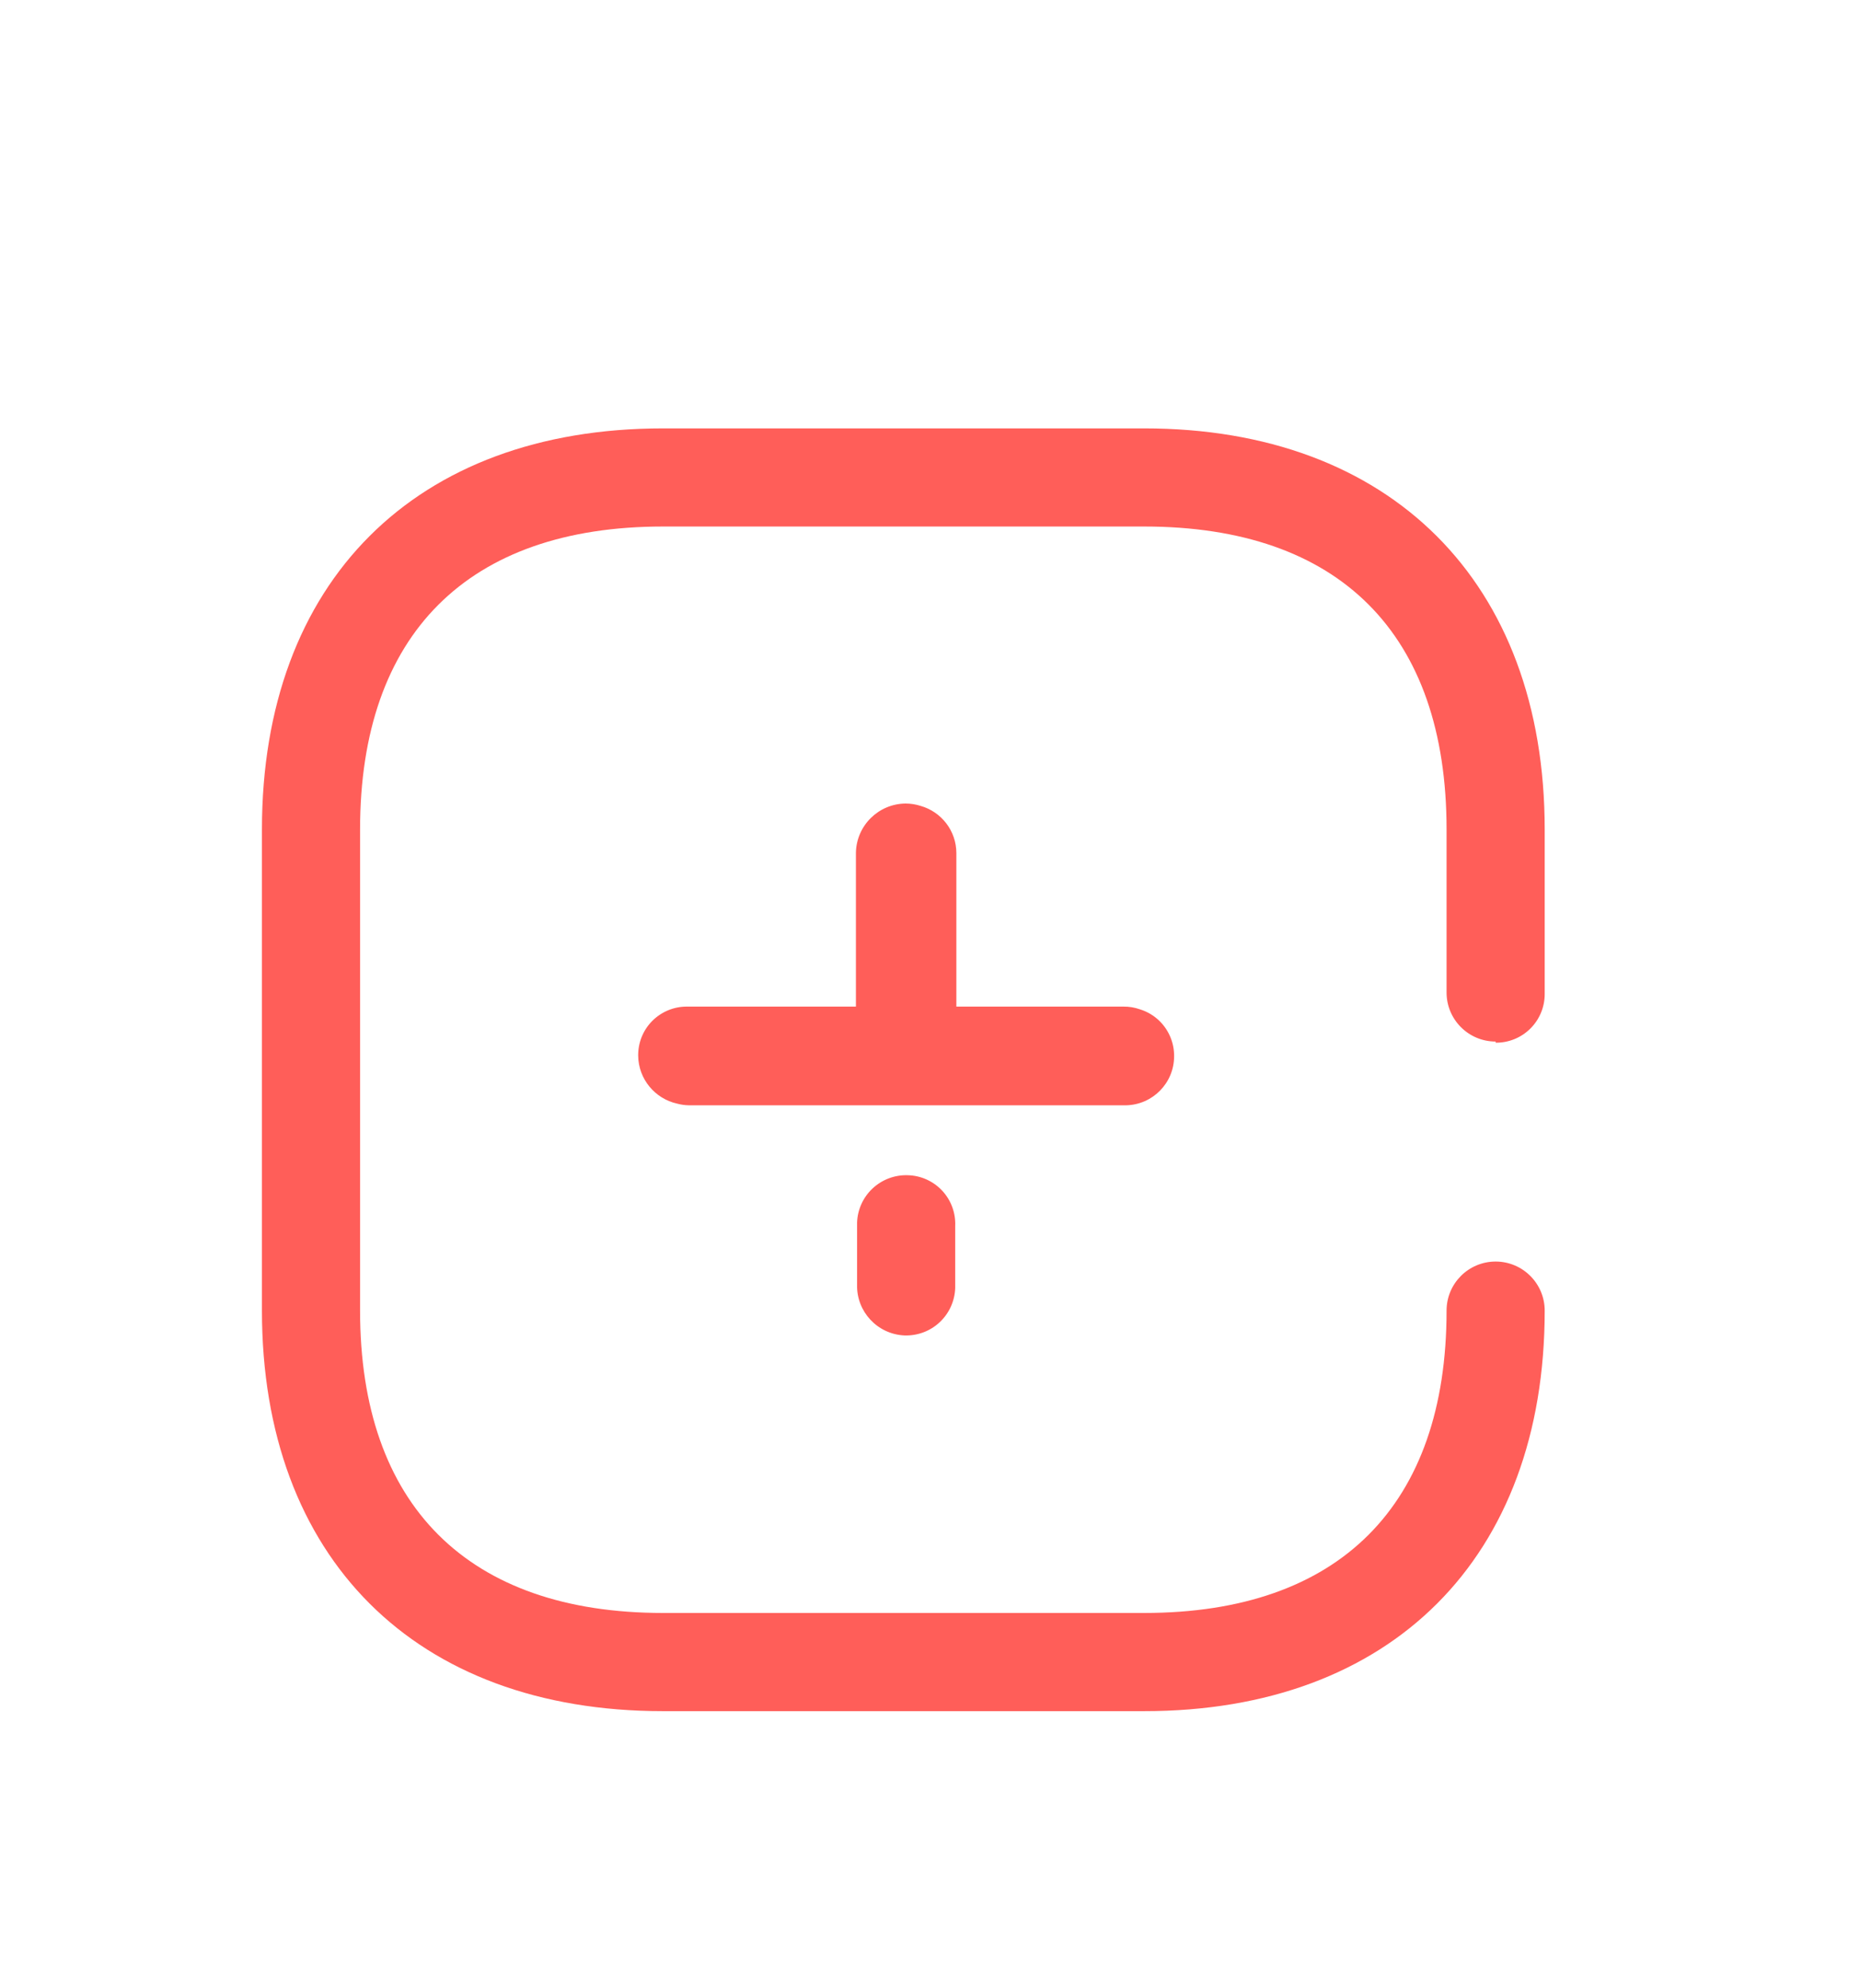<svg width="29" height="31" viewBox="0 0 29 31" fill="none" xmlns="http://www.w3.org/2000/svg">
<g filter="url(#filter0_d)">
<path fill-rule="evenodd" clip-rule="evenodd" d="M23.859 12.038C23.716 12.18 23.521 12.259 23.319 12.257V12.239C22.896 12.239 22.554 11.896 22.554 11.474V8.932C22.554 5.88 20.883 4.209 17.84 4.209H10.337C7.294 4.209 5.614 5.889 5.614 8.932V16.434C5.614 19.468 7.294 21.148 10.337 21.148H17.84C20.883 21.148 22.554 19.468 22.554 16.434C22.554 16.012 22.896 15.669 23.319 15.669C23.741 15.669 24.084 16.012 24.084 16.434C24.084 20.287 21.692 22.679 17.84 22.679H10.337C6.476 22.679 4.084 20.287 4.084 16.434V8.932C4.084 5.071 6.476 2.679 10.337 2.679H17.84C21.674 2.679 24.084 5.071 24.084 8.932V11.5C24.084 11.702 24.003 11.896 23.859 12.038ZM14.119 8.528C14.199 8.528 14.279 8.541 14.354 8.565C14.675 8.656 14.911 8.951 14.911 9.302V11.694H17.514C17.602 11.693 17.689 11.707 17.771 11.736C17.889 11.772 17.998 11.837 18.087 11.927C18.229 12.071 18.308 12.266 18.306 12.468C18.306 12.884 17.974 13.223 17.558 13.233H17.505H10.742C10.678 13.232 10.617 13.223 10.558 13.207C10.213 13.131 9.954 12.825 9.95 12.459C9.948 12.257 10.026 12.062 10.168 11.919C10.311 11.775 10.504 11.694 10.707 11.694H13.345V9.293C13.354 8.871 13.697 8.532 14.119 8.528ZM13.363 16.03V15.15V15.062C13.37 14.859 13.457 14.667 13.605 14.529C13.754 14.39 13.951 14.316 14.154 14.323C14.358 14.328 14.551 14.415 14.69 14.564C14.829 14.713 14.902 14.912 14.893 15.115V16.082C14.886 16.285 14.799 16.477 14.65 16.616C14.502 16.755 14.304 16.828 14.101 16.821C13.681 16.802 13.353 16.451 13.363 16.03Z" fill="#FF5E59"/>
</g>
<defs>
<filter id="filter0_d" x="-1.916" y="0.679" width="32" height="32" filterUnits="userSpaceOnUse" color-interpolation-filters="sRGB">
<feFlood flood-opacity="0" result="BackgroundImageFix"/>
<feColorMatrix in="SourceAlpha" type="matrix" values="0 0 0 0 0 0 0 0 0 0 0 0 0 0 0 0 0 0 127 0"/>
<feOffset dy="4"/>
<feGaussianBlur stdDeviation="2"/>
<feColorMatrix type="matrix" values="0 0 0 0 0 0 0 0 0 0 0 0 0 0 0 0 0 0 0.25 0"/>
<feBlend mode="normal" in2="BackgroundImageFix" result="effect1_dropShadow"/>
<feBlend mode="normal" in="SourceGraphic" in2="effect1_dropShadow" result="shape"/>
</filter>
</defs>
</svg>
